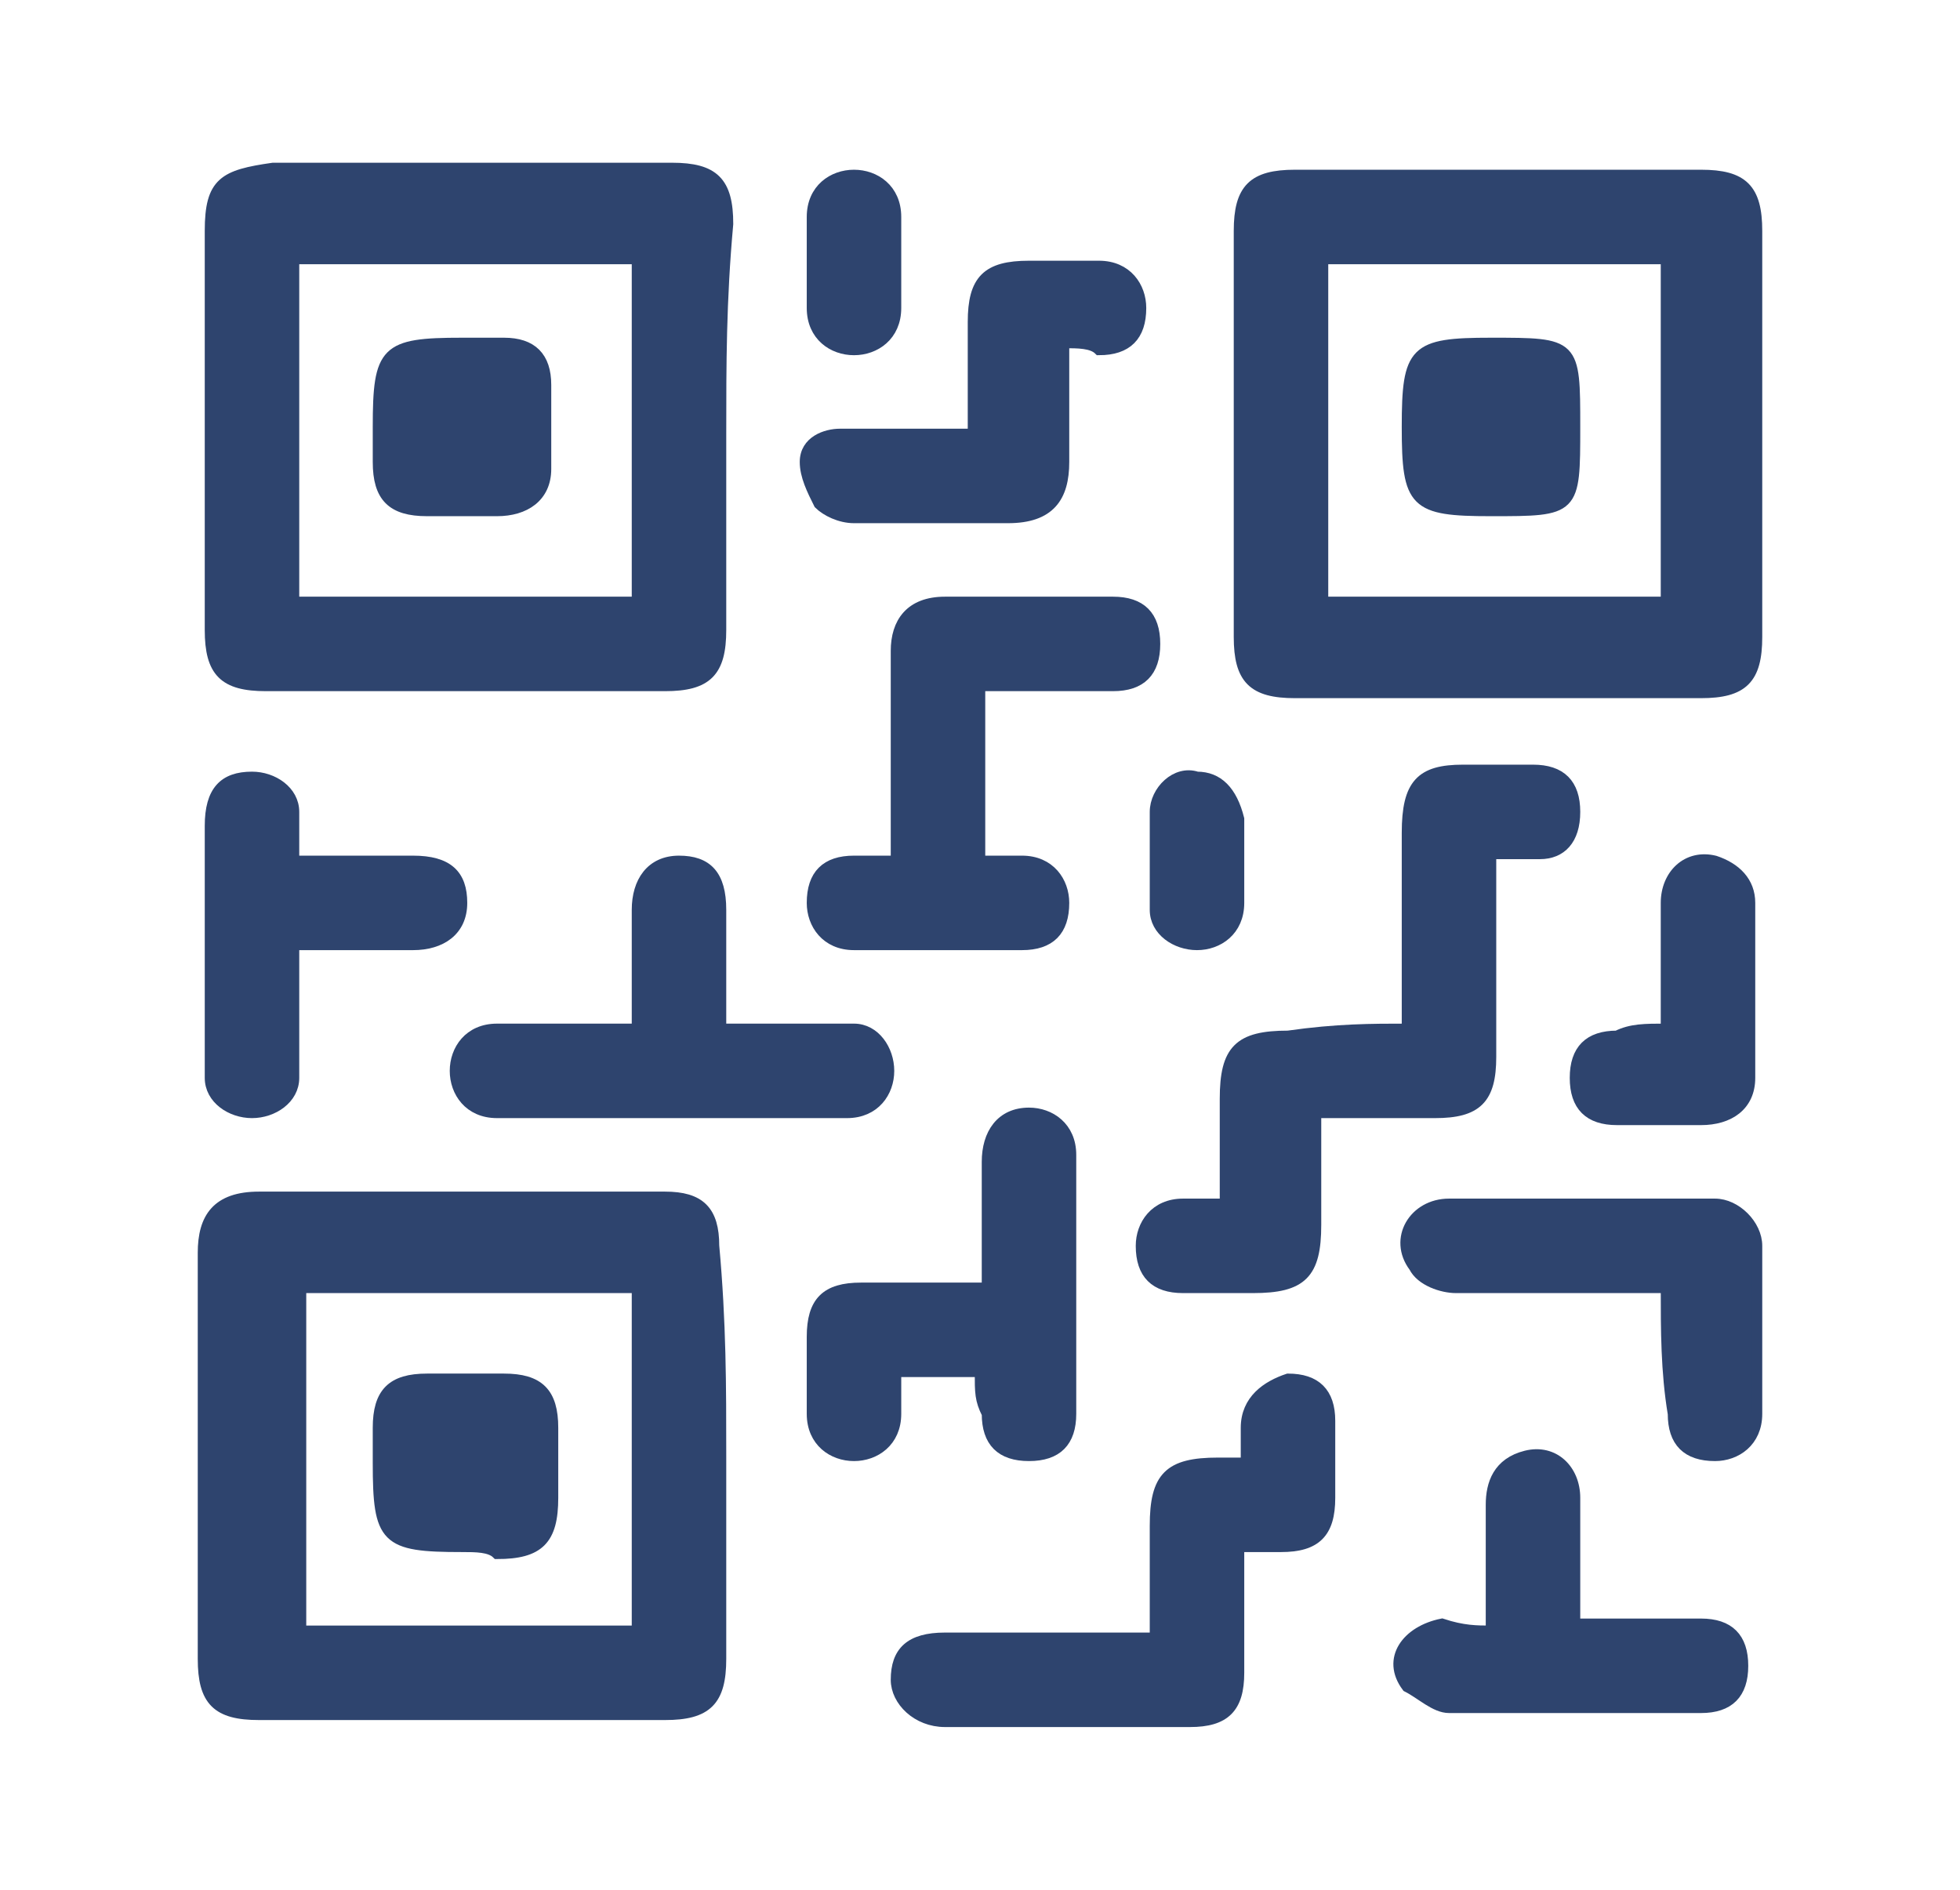 <?xml version="1.0" encoding="utf-8"?>
<!-- Generator: Adobe Illustrator 24.2.1, SVG Export Plug-In . SVG Version: 6.00 Build 0)  -->
<svg version="1.1" id="Layer_1" xmlns="http://www.w3.org/2000/svg" xmlns:xlink="http://www.w3.org/1999/xlink" x="0px" y="0px"
	 viewBox="0 0 28 27" style="enable-background:new 0 0 28 27;" xml:space="preserve">
<style type="text/css">
	.st0{clip-path:url(#SVGID_2_);fill:#2E446E;stroke:#2E446E;stroke-width:0.15;}
</style>
<g>
	<defs>
		<rect id="SVGID_1_" x="2.8" y="2.3" width="22.4" height="22.4"/>
	</defs>
	<clipPath id="SVGID_2_">
		<use xlink:href="#SVGID_1_"  style="overflow:visible;"/>
	</clipPath>
	<path class="st0" d="M4.2,3.7c0,1.6,0,3.2,0,4.9c1.6,0,3.2,0,4.9,0c0-1.6,0-3.2,0-4.9C7.5,3.7,5.9,3.7,4.2,3.7z M10.3,6.2
		c0,0.9,0,1.9,0,2.8c0,0.6-0.2,0.8-0.8,0.8c-1.9,0-3.8,0-5.7,0C3.2,9.8,3,9.6,3,9c0-1.9,0-3.8,0-5.7c0-0.7,0.2-0.8,0.9-0.9
		c1.9,0,3.8,0,5.7,0c0.6,0,0.8,0.2,0.8,0.8C10.3,4.3,10.3,5.2,10.3,6.2z"/>
	<path class="st0" d="M18.9,8.6c1.6,0,3.2,0,4.9,0c0-1.6,0-3.2,0-4.9c-1.6,0-3.2,0-4.9,0C18.9,5.4,18.9,7,18.9,8.6z M17.7,6.2
		c0-1,0-1.9,0-2.9c0-0.6,0.2-0.8,0.8-0.8c1.9,0,3.8,0,5.8,0c0.6,0,0.8,0.2,0.8,0.8c0,1.9,0,3.9,0,5.8c0,0.6-0.2,0.8-0.8,0.8
		c-1.9,0-3.8,0-5.8,0c-0.6,0-0.8-0.2-0.8-0.8C17.7,8.1,17.7,7.1,17.7,6.2z"/>
	<path class="st0" d="M9.1,18.4c-1.6,0-3.2,0-4.8,0c0,1.6,0,3.2,0,4.9c1.6,0,3.2,0,4.8,0C9.1,21.6,9.1,20,9.1,18.4z M10.3,20.8
		c0,1,0,1.9,0,2.9c0,0.6-0.2,0.8-0.8,0.8c-1.9,0-3.8,0-5.8,0c-0.6,0-0.8-0.2-0.8-0.8c0-1.9,0-3.9,0-5.8c0-0.5,0.2-0.8,0.8-0.8
		c1.9,0,3.9,0,5.8,0c0.5,0,0.7,0.2,0.7,0.7C10.3,18.9,10.3,19.8,10.3,20.8z"/>
	<path class="st0" d="M20.1,14.7c0-1,0-1.9,0-2.8c0-0.7,0.2-0.9,0.8-0.9c0.3,0,0.7,0,1,0c0.4,0,0.6,0.2,0.6,0.6
		c0,0.4-0.2,0.6-0.5,0.6c-0.2,0-0.4,0-0.7,0c0,0.2,0,0.3,0,0.4c0,0.8,0,1.6,0,2.5c0,0.6-0.2,0.8-0.8,0.8c-0.5,0-1.1,0-1.7,0
		c0,0.5,0,1.1,0,1.6c0,0.7-0.2,0.9-0.9,0.9c-0.3,0-0.6,0-1,0c-0.4,0-0.6-0.2-0.6-0.6c0-0.3,0.2-0.6,0.6-0.6c0.2,0,0.4,0,0.6,0
		c0-0.5,0-1,0-1.5c0-0.7,0.2-0.9,0.9-0.9C19.1,14.7,19.6,14.7,20.1,14.7z"/>
	<path class="st0" d="M14,9.8c0,0.1,0,0.1,0,0.2c0,0.7,0,1.5,0,2.3c0.2,0,0.4,0,0.6,0c0.4,0,0.6,0.3,0.6,0.6c0,0.4-0.2,0.6-0.6,0.6
		c-0.8,0-1.6,0-2.4,0c-0.4,0-0.6-0.3-0.6-0.6c0-0.4,0.2-0.6,0.6-0.6c0.2,0,0.4,0,0.6,0c0-0.6,0-1.1,0-1.6c0-0.5,0-0.9,0-1.4
		c0-0.4,0.2-0.7,0.7-0.7c0.8,0,1.6,0,2.4,0c0.4,0,0.6,0.2,0.6,0.6c0,0.4-0.2,0.6-0.6,0.6c-0.5,0-0.9,0-1.4,0
		C14.3,9.8,14.2,9.8,14,9.8z"/>
	<path class="st0" d="M17.7,22.1c0,0.6,0,1.2,0,1.8c0,0.5-0.2,0.7-0.7,0.7c-1.2,0-2.4,0-3.5,0c-0.4,0-0.7-0.3-0.7-0.6
		c0-0.4,0.2-0.6,0.7-0.6c0.9,0,1.7,0,2.6,0c0.1,0,0.3,0,0.4,0c0-0.6,0-1.1,0-1.6c0-0.7,0.2-0.9,0.9-0.9c0.1,0,0.2,0,0.4,0
		c0-0.2,0-0.4,0-0.5c0-0.4,0.3-0.6,0.6-0.7c0.4,0,0.6,0.2,0.6,0.6c0,0.4,0,0.7,0,1.1c0,0.5-0.2,0.7-0.7,0.7
		C18,22.1,17.9,22.1,17.7,22.1z"/>
	<path class="st0" d="M9.1,14.7c0-0.6,0-1.2,0-1.7c0-0.4,0.2-0.7,0.6-0.7c0.4,0,0.6,0.2,0.6,0.7c0,0.6,0,1.1,0,1.7c0.5,0,1,0,1.5,0
		c0.1,0,0.3,0,0.4,0c0.3,0,0.5,0.3,0.5,0.6c0,0.3-0.2,0.6-0.6,0.6c-1.7,0-3.3,0-5,0c-0.4,0-0.6-0.3-0.6-0.6c0-0.3,0.2-0.6,0.6-0.6
		c0.5,0,1,0,1.4,0C8.8,14.7,8.9,14.7,9.1,14.7z"/>
	<path class="st0" d="M14,19.6c-0.4,0-0.8,0-1.2,0c0,0.2,0,0.4,0,0.6c0,0.4-0.3,0.6-0.6,0.6c-0.3,0-0.6-0.2-0.6-0.6
		c0-0.4,0-0.8,0-1.1c0-0.5,0.2-0.7,0.7-0.7c0.6,0,1.1,0,1.8,0c0-0.6,0-1.2,0-1.8c0-0.4,0.2-0.7,0.6-0.7c0.3,0,0.6,0.2,0.6,0.6
		c0,1.2,0,2.5,0,3.7c0,0.4-0.2,0.6-0.6,0.6c-0.4,0-0.6-0.2-0.6-0.6C14,20,14,19.9,14,19.6z"/>
	<path class="st0" d="M23.8,18.4c-1,0-2,0-3,0c-0.2,0-0.5-0.1-0.6-0.3c-0.3-0.4,0-0.9,0.5-0.9c1.3,0,2.5,0,3.8,0
		c0.3,0,0.6,0.3,0.6,0.6c0,0.8,0,1.6,0,2.4c0,0.4-0.3,0.6-0.6,0.6c-0.4,0-0.6-0.2-0.6-0.6C23.8,19.6,23.8,19,23.8,18.4z"/>
	<path class="st0" d="M15.2,4.9c0,0.6,0,1.1,0,1.7c0,0.5-0.2,0.8-0.8,0.8c-0.7,0-1.5,0-2.2,0c-0.2,0-0.4-0.1-0.5-0.2
		c-0.1-0.2-0.2-0.4-0.2-0.6c0-0.3,0.3-0.4,0.5-0.4c0.6,0,1.2,0,1.9,0c0-0.6,0-1.1,0-1.6c0-0.6,0.2-0.8,0.8-0.8c0.3,0,0.6,0,1,0
		c0.4,0,0.6,0.3,0.6,0.6c0,0.4-0.2,0.6-0.6,0.6C15.6,4.9,15.4,4.9,15.2,4.9z"/>
	<path class="st0" d="M4.2,12.3c0.6,0,1.1,0,1.7,0c0.5,0,0.7,0.2,0.7,0.6c0,0.4-0.3,0.6-0.7,0.6c-0.6,0-1.1,0-1.7,0c0,0.5,0,1,0,1.4
		c0,0.2,0,0.3,0,0.5c0,0.3-0.3,0.5-0.6,0.5c-0.3,0-0.6-0.2-0.6-0.5c0-0.3,0-0.7,0-1c0-0.9,0-1.8,0-2.6c0-0.5,0.2-0.7,0.6-0.7
		c0.3,0,0.6,0.2,0.6,0.5C4.2,11.8,4.2,12,4.2,12.3z"/>
	<path class="st0" d="M21.3,23.3c0-0.6,0-1.2,0-1.8c0-0.3,0.1-0.6,0.5-0.7c0.4-0.1,0.7,0.2,0.7,0.6c0,0.6,0,1.2,0,1.8
		c0.2,0,0.4,0,0.5,0c0.4,0,0.9,0,1.3,0c0.4,0,0.6,0.2,0.6,0.6c0,0.4-0.2,0.6-0.6,0.6c0,0,0,0,0,0c-1.2,0-2.4,0-3.6,0
		c-0.2,0-0.4-0.2-0.6-0.3c-0.3-0.4,0-0.8,0.5-0.9C20.9,23.3,21.1,23.3,21.3,23.3z"/>
	<path class="st0" d="M23.8,14.7c0-0.6,0-1.2,0-1.8c0-0.4,0.3-0.7,0.7-0.6c0.3,0.1,0.5,0.3,0.5,0.6c0,0.8,0,1.6,0,2.5
		c0,0.4-0.3,0.6-0.7,0.6c-0.4,0-0.8,0-1.2,0c-0.4,0-0.6-0.2-0.6-0.6c0-0.4,0.2-0.6,0.6-0.6C23.3,14.7,23.5,14.7,23.8,14.7z"/>
	<path class="st0" d="M17.7,12.3c0,0.2,0,0.4,0,0.6c0,0.4-0.3,0.6-0.6,0.6c-0.3,0-0.6-0.2-0.6-0.5c0-0.5,0-0.9,0-1.4
		c0-0.3,0.3-0.6,0.6-0.5c0.3,0,0.5,0.2,0.6,0.6C17.7,11.8,17.7,12.1,17.7,12.3z"/>
	<path class="st0" d="M11.6,3.7c0-0.2,0-0.4,0-0.6c0-0.4,0.3-0.6,0.6-0.6c0.3,0,0.6,0.2,0.6,0.6c0,0.4,0,0.9,0,1.3
		c0,0.4-0.3,0.6-0.6,0.6c-0.3,0-0.6-0.2-0.6-0.6C11.6,4.1,11.6,3.9,11.6,3.7C11.6,3.7,11.6,3.7,11.6,3.7z"/>
	<path class="st0" d="M5.4,6.1c0-1.1,0.1-1.2,1.2-1.2c0.2,0,0.4,0,0.6,0c0.4,0,0.6,0.2,0.6,0.6c0,0.4,0,0.8,0,1.2
		c0,0.4-0.3,0.6-0.7,0.6c-0.3,0-0.7,0-1,0c-0.5,0-0.7-0.2-0.7-0.7C5.4,6.5,5.4,6.3,5.4,6.1z"/>
	<path class="st0" d="M21.3,4.9c1.2,0,1.2,0,1.2,1.2c0,1.2,0,1.2-1.2,1.2c-1.1,0-1.2-0.1-1.2-1.2C20.1,5,20.2,4.9,21.3,4.9z"/>
	<path class="st0" d="M6.6,22.1c-1.1,0-1.2-0.1-1.2-1.2c0-0.2,0-0.4,0-0.5c0-0.5,0.2-0.7,0.7-0.7c0.4,0,0.7,0,1.1,0
		c0.5,0,0.7,0.2,0.7,0.7c0,0.3,0,0.6,0,1c0,0.6-0.2,0.8-0.8,0.8C7,22.1,6.8,22.1,6.6,22.1z"/>
</g>
</svg>
